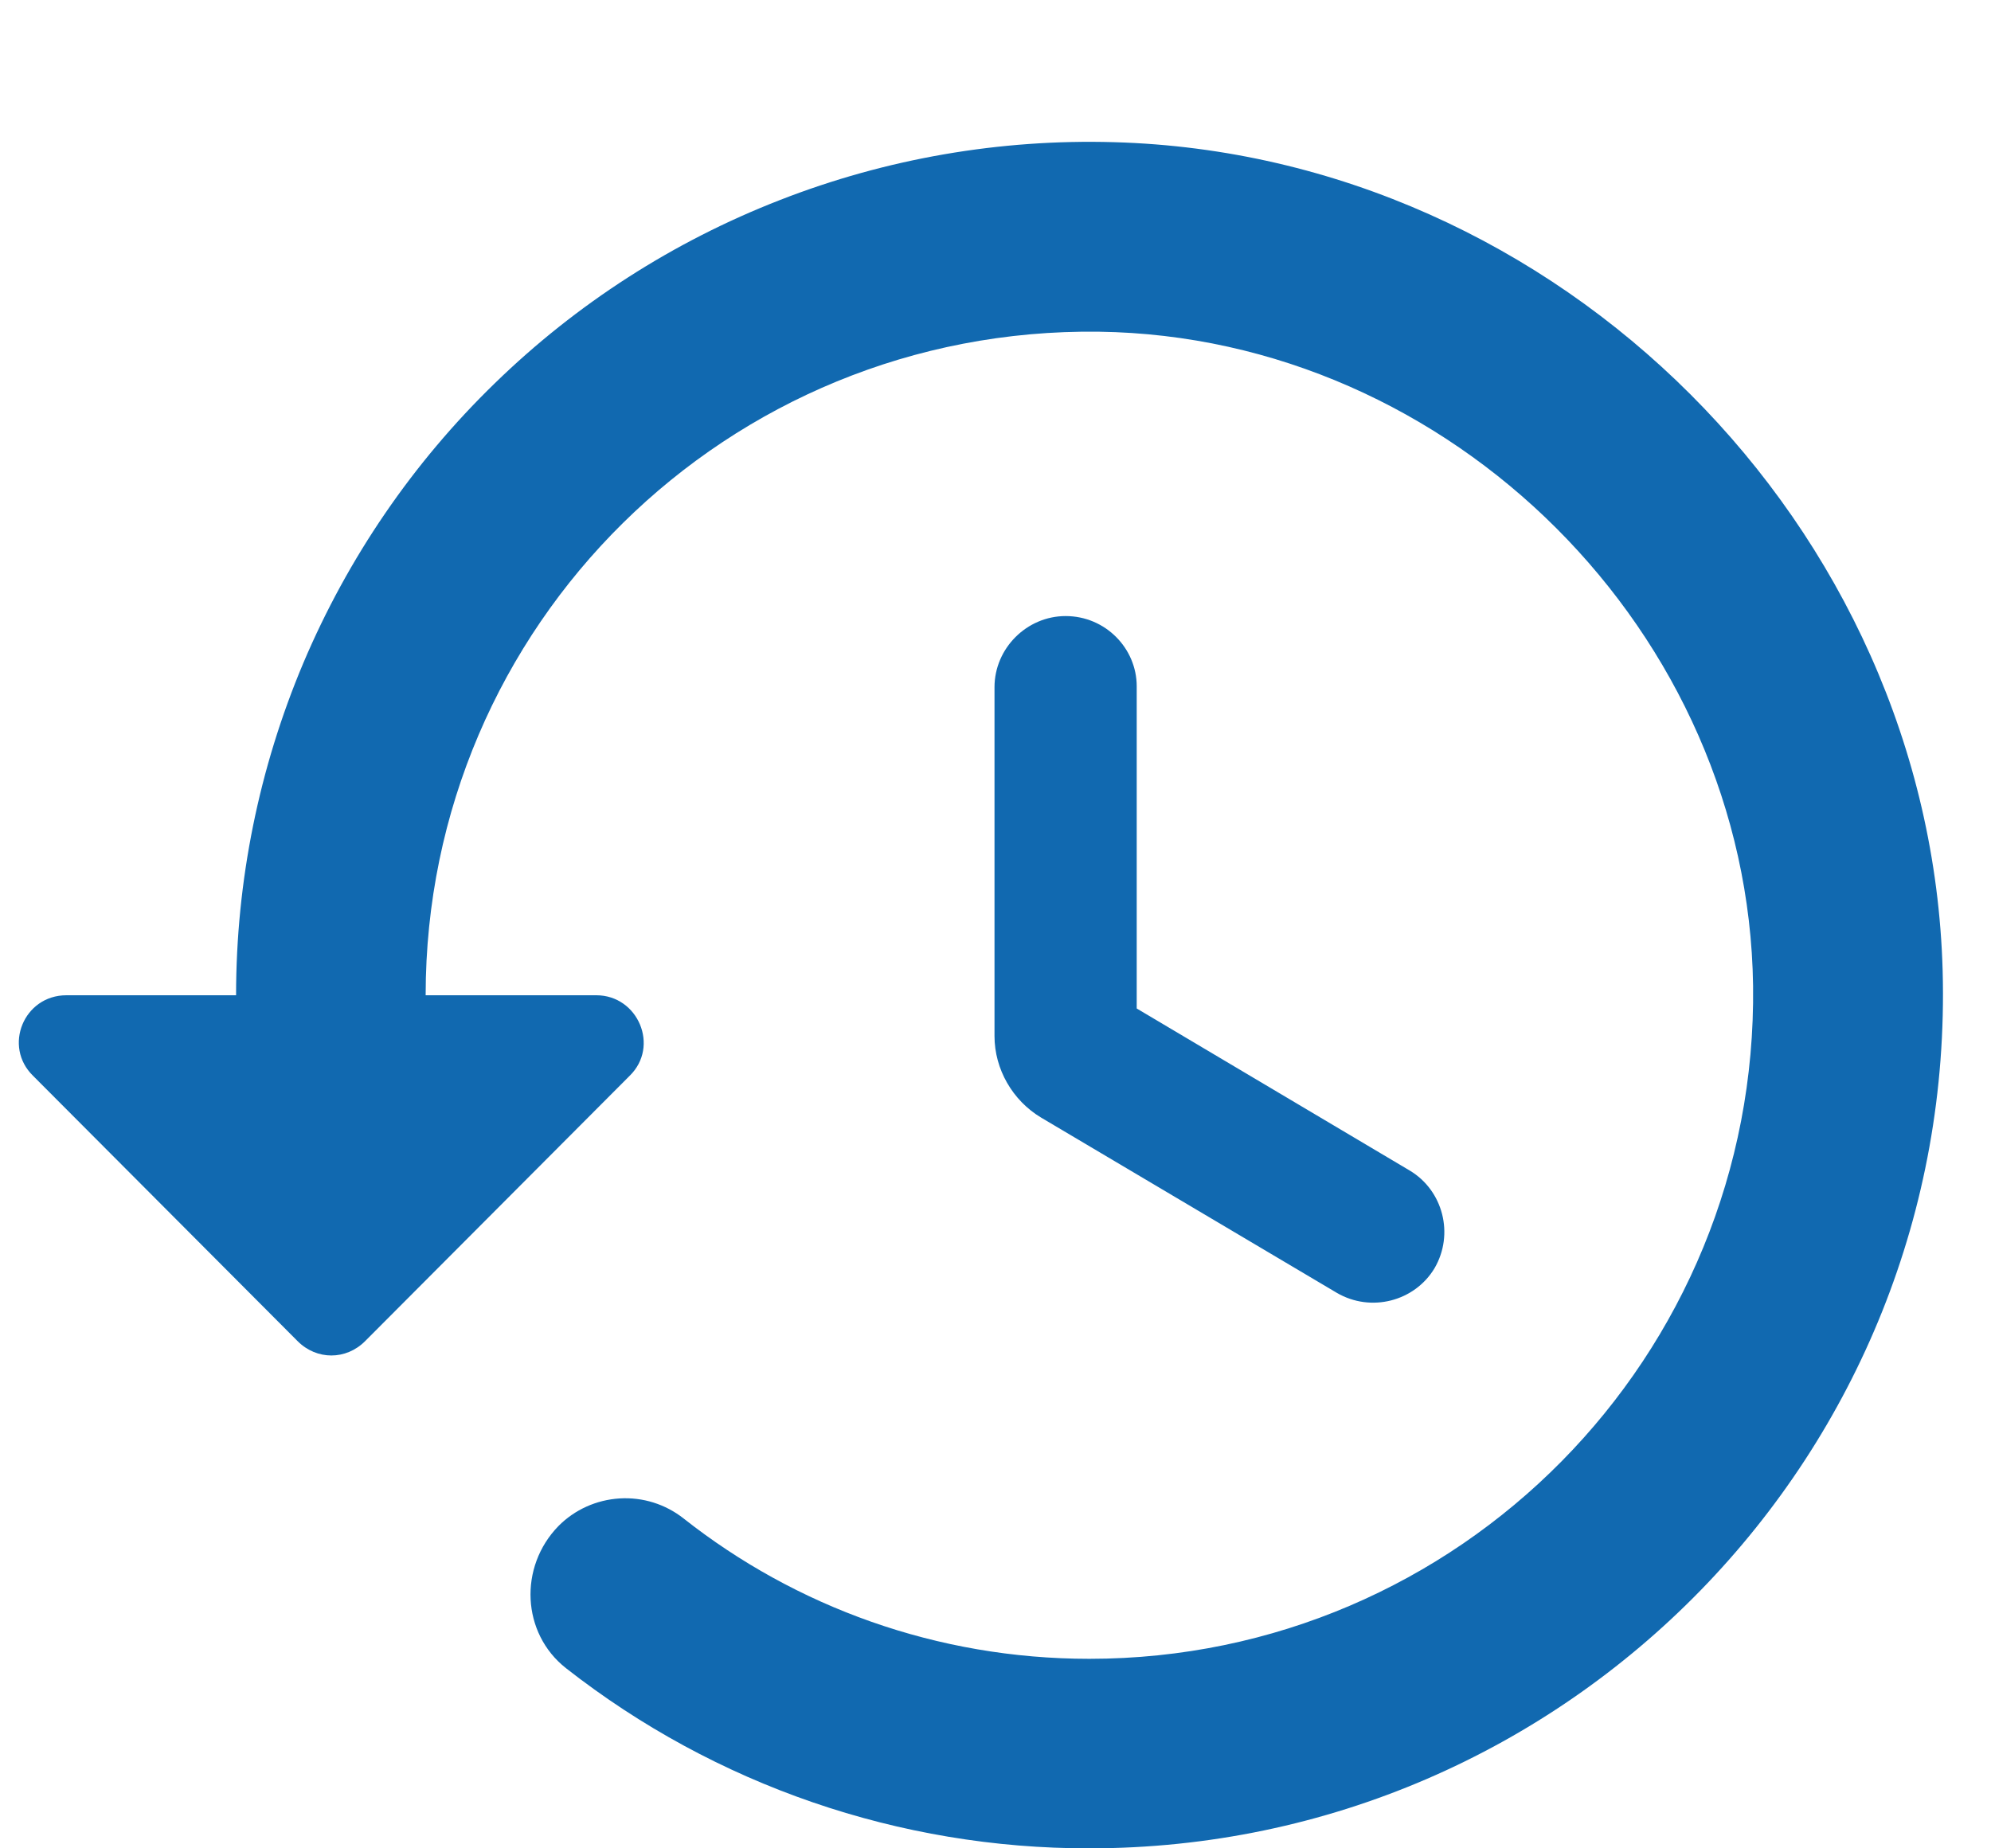<svg width="14" height="13" viewBox="0 0 14 13" fill="none" xmlns="http://www.w3.org/2000/svg">
<path d="M7.833 1C7.031 0.977 6.232 1.115 5.484 1.407C4.736 1.698 4.054 2.136 3.479 2.696C2.903 3.255 2.446 3.924 2.133 4.663C1.821 5.403 1.66 6.197 1.66 7H0.467C0.167 7 0.02 7.36 0.233 7.567L2.093 9.433C2.227 9.567 2.433 9.567 2.567 9.433L4.427 7.567C4.64 7.36 4.487 7 4.193 7H2.993C2.993 4.4 5.113 2.3 7.727 2.333C10.207 2.367 12.293 4.453 12.327 6.933C12.36 9.54 10.26 11.667 7.66 11.667C6.587 11.667 5.593 11.3 4.807 10.68C4.679 10.579 4.519 10.529 4.357 10.539C4.194 10.549 4.041 10.618 3.927 10.733C3.647 11.02 3.667 11.487 3.98 11.733C5.03 12.556 6.326 13.002 7.66 13C11.027 13 13.753 10.22 13.66 6.827C13.573 3.7 10.96 1.087 7.833 1ZM7.493 4.333C7.22 4.333 6.993 4.56 6.993 4.833V7.287C6.993 7.52 7.12 7.74 7.32 7.86L9.4 9.093C9.64 9.233 9.947 9.153 10.087 8.92C10.227 8.68 10.147 8.373 9.913 8.233L7.993 7.093V4.827C7.993 4.56 7.773 4.333 7.493 4.333Z" fill="#1169B0"/>
</svg>
